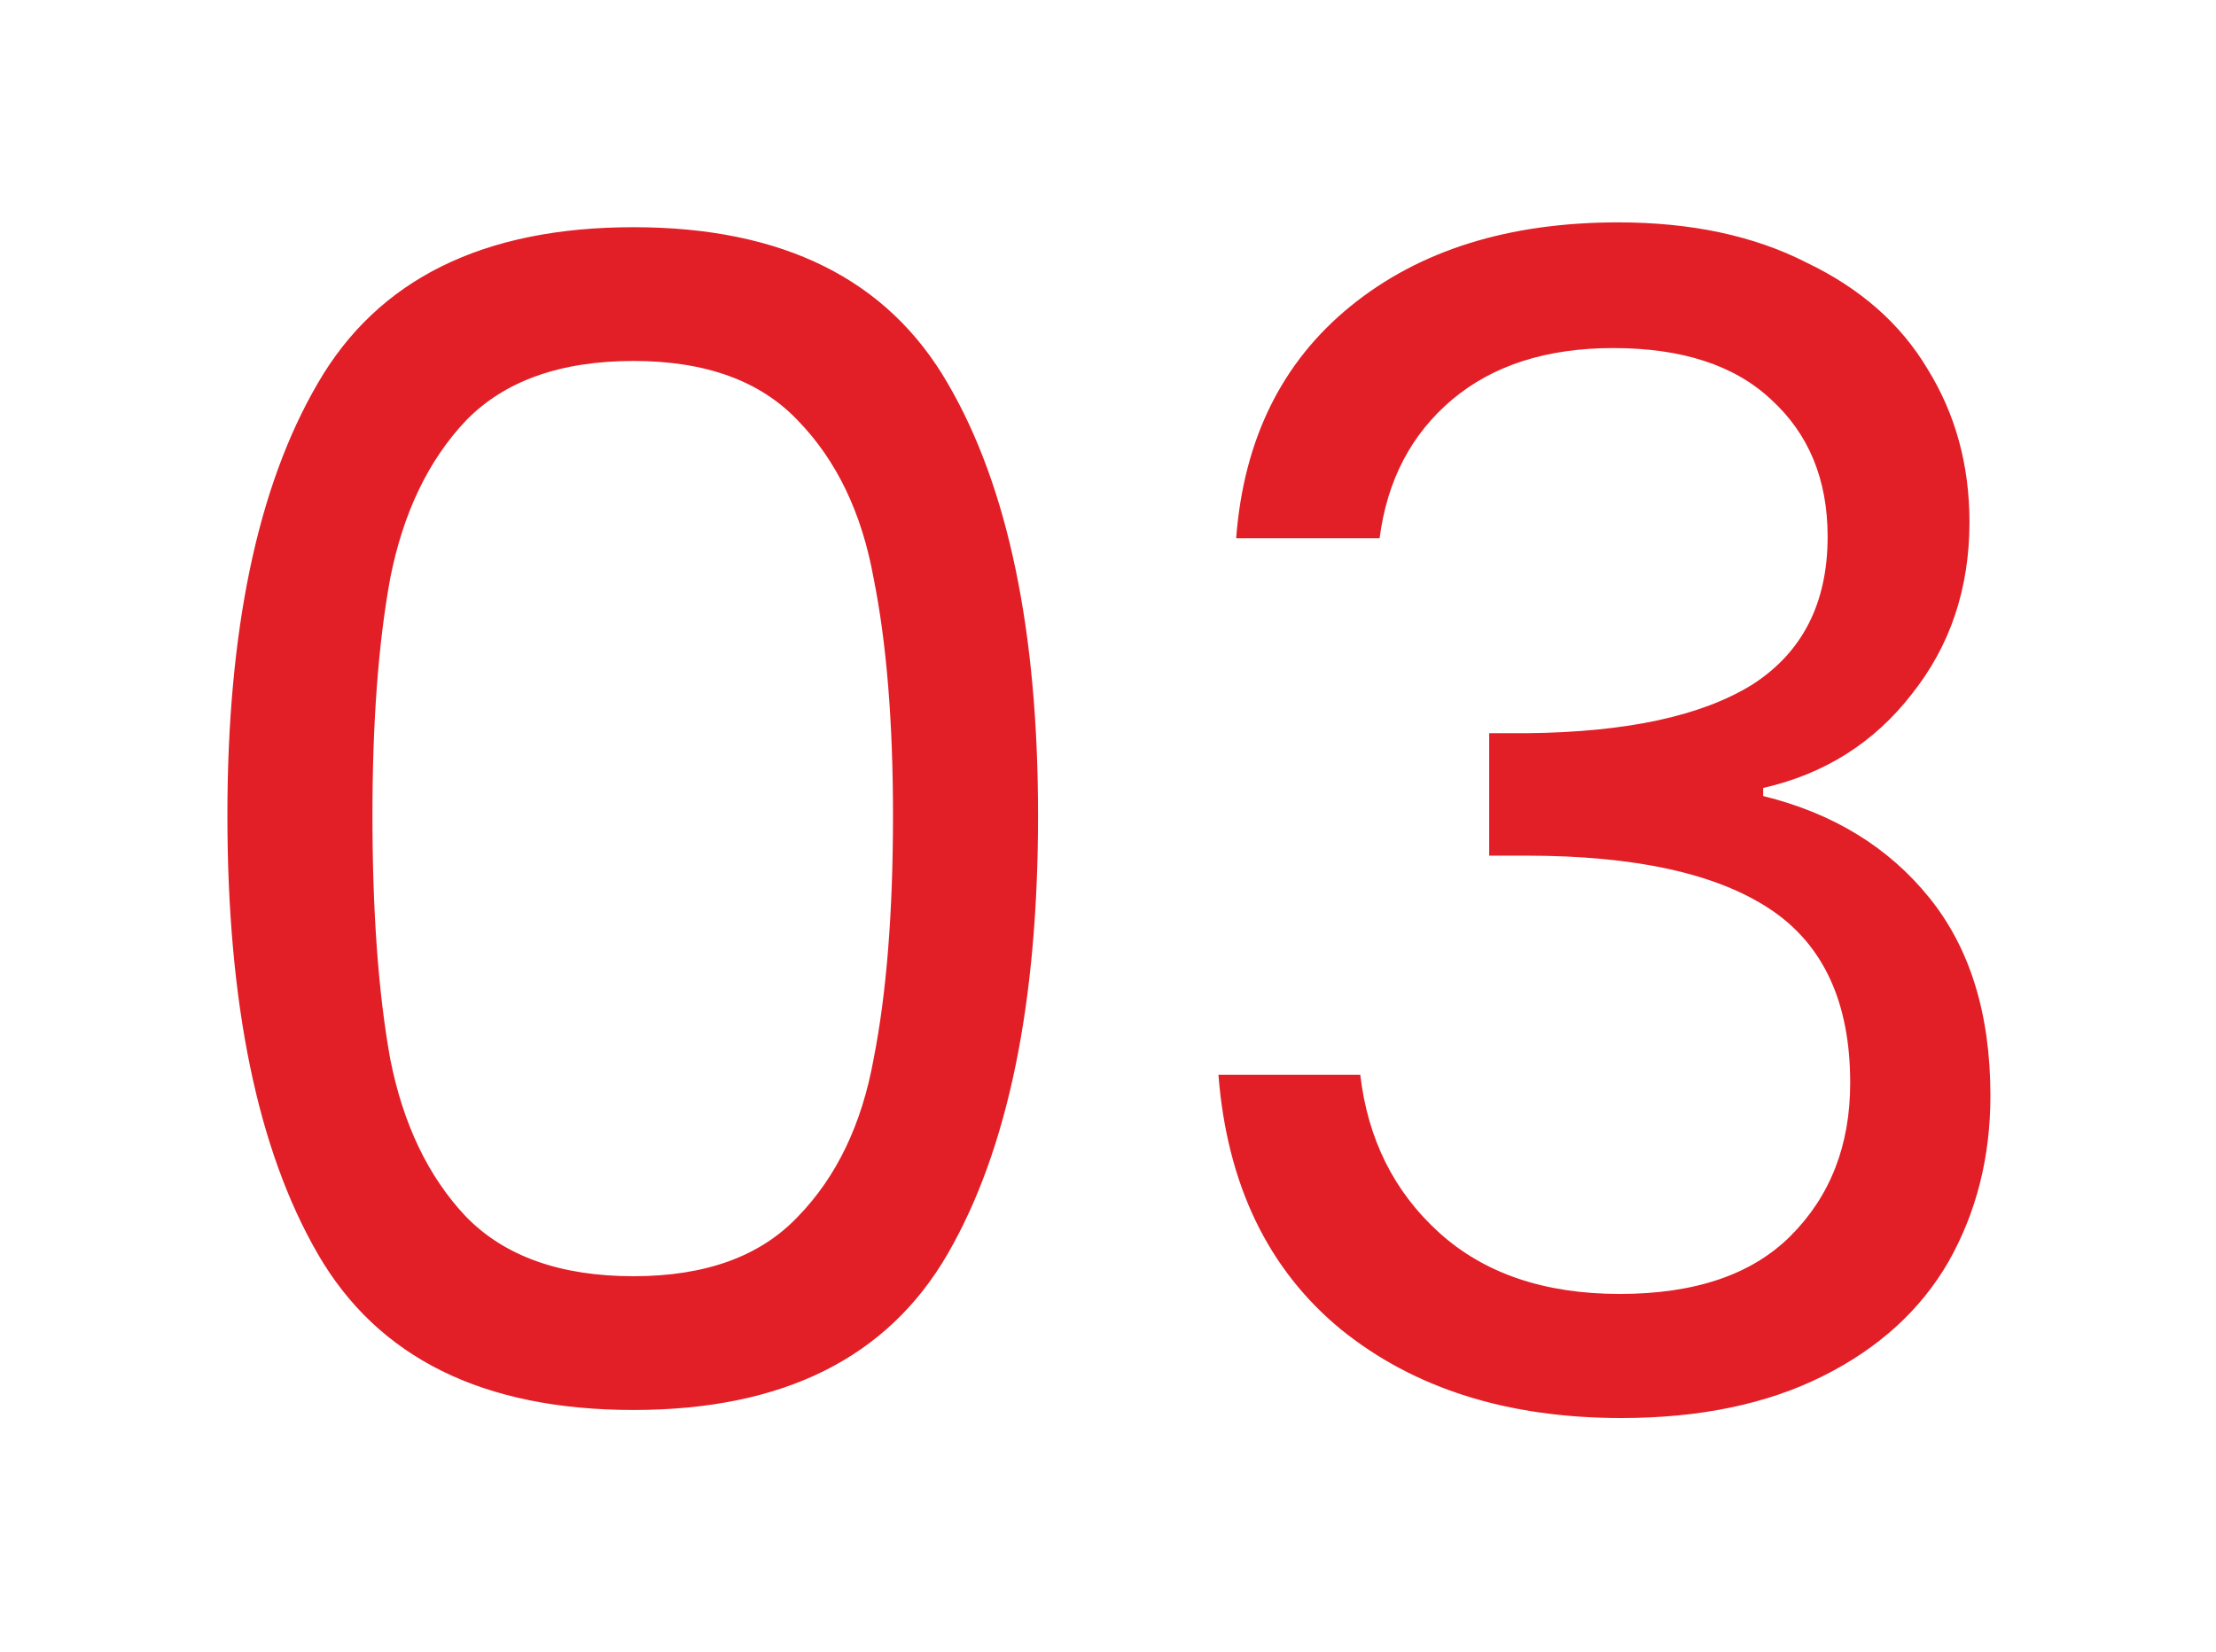 <svg width="55" height="41" viewBox="0 0 55 41" fill="none" xmlns="http://www.w3.org/2000/svg">
<g filter="url(#filter0_d_1_763)">
<path d="M5.644 17.24C5.644 12.653 6.391 9.08 7.884 6.52C9.377 3.933 11.991 2.64 15.724 2.64C19.431 2.64 22.031 3.933 23.524 6.52C25.017 9.08 25.764 12.653 25.764 17.24C25.764 21.907 25.017 25.533 23.524 28.12C22.031 30.707 19.431 32 15.724 32C11.991 32 9.377 30.707 7.884 28.12C6.391 25.533 5.644 21.907 5.644 17.24ZM22.164 17.24C22.164 14.92 22.004 12.96 21.684 11.36C21.391 9.733 20.764 8.427 19.804 7.44C18.871 6.453 17.511 5.96 15.724 5.96C13.911 5.96 12.524 6.453 11.564 7.44C10.631 8.427 10.004 9.733 9.684 11.36C9.391 12.96 9.244 14.92 9.244 17.24C9.244 19.64 9.391 21.653 9.684 23.28C10.004 24.907 10.631 26.213 11.564 27.2C12.524 28.187 13.911 28.68 15.724 28.68C17.511 28.68 18.871 28.187 19.804 27.2C20.764 26.213 21.391 24.907 21.684 23.28C22.004 21.653 22.164 19.64 22.164 17.24ZM30.681 10.36C30.868 7.907 31.815 5.987 33.521 4.6C35.228 3.213 37.441 2.52 40.161 2.52C41.975 2.52 43.535 2.853 44.841 3.52C46.175 4.16 47.175 5.04 47.841 6.16C48.535 7.28 48.881 8.547 48.881 9.96C48.881 11.613 48.401 13.04 47.441 14.24C46.508 15.44 45.281 16.213 43.761 16.56V16.76C45.495 17.187 46.868 18.027 47.881 19.28C48.895 20.533 49.401 22.173 49.401 24.2C49.401 25.72 49.055 27.093 48.361 28.32C47.668 29.52 46.628 30.467 45.241 31.16C43.855 31.853 42.188 32.2 40.241 32.2C37.415 32.2 35.095 31.467 33.281 30C31.468 28.507 30.455 26.4 30.241 23.68H33.761C33.948 25.28 34.601 26.587 35.721 27.6C36.841 28.613 38.335 29.12 40.201 29.12C42.068 29.12 43.481 28.64 44.441 27.68C45.428 26.693 45.921 25.427 45.921 23.88C45.921 21.88 45.255 20.44 43.921 19.56C42.588 18.68 40.575 18.24 37.881 18.24H36.961V15.2H37.921C40.375 15.173 42.228 14.773 43.481 14C44.735 13.2 45.361 11.973 45.361 10.32C45.361 8.907 44.895 7.773 43.961 6.92C43.055 6.067 41.748 5.64 40.041 5.64C38.388 5.64 37.055 6.067 36.041 6.92C35.028 7.773 34.428 8.92 34.241 10.36H30.681Z" fill="#E21E26"/>
</g>
<defs>
<filter id="filter0_d_1_763" x="0.644" y="0.52" width="53.757" height="39.68" filterUnits="userSpaceOnUse" color-interpolation-filters="sRGB">
<feFlood flood-opacity="0" result="BackgroundImageFix"/>
<feColorMatrix in="SourceAlpha" type="matrix" values="0 0 0 0 0 0 0 0 0 0 0 0 0 0 0 0 0 0 127 0" result="hardAlpha"/>
<feOffset dy="3"/>
<feGaussianBlur stdDeviation="2.5"/>
<feComposite in2="hardAlpha" operator="out"/>
<feColorMatrix type="matrix" values="0 0 0 0 0 0 0 0 0 0 0 0 0 0 0 0 0 0 0.15 0"/>
<feBlend mode="normal" in2="BackgroundImageFix" result="effect1_dropShadow_1_763"/>
<feBlend mode="normal" in="SourceGraphic" in2="effect1_dropShadow_1_763" result="shape"/>
</filter>
</defs>
</svg>

